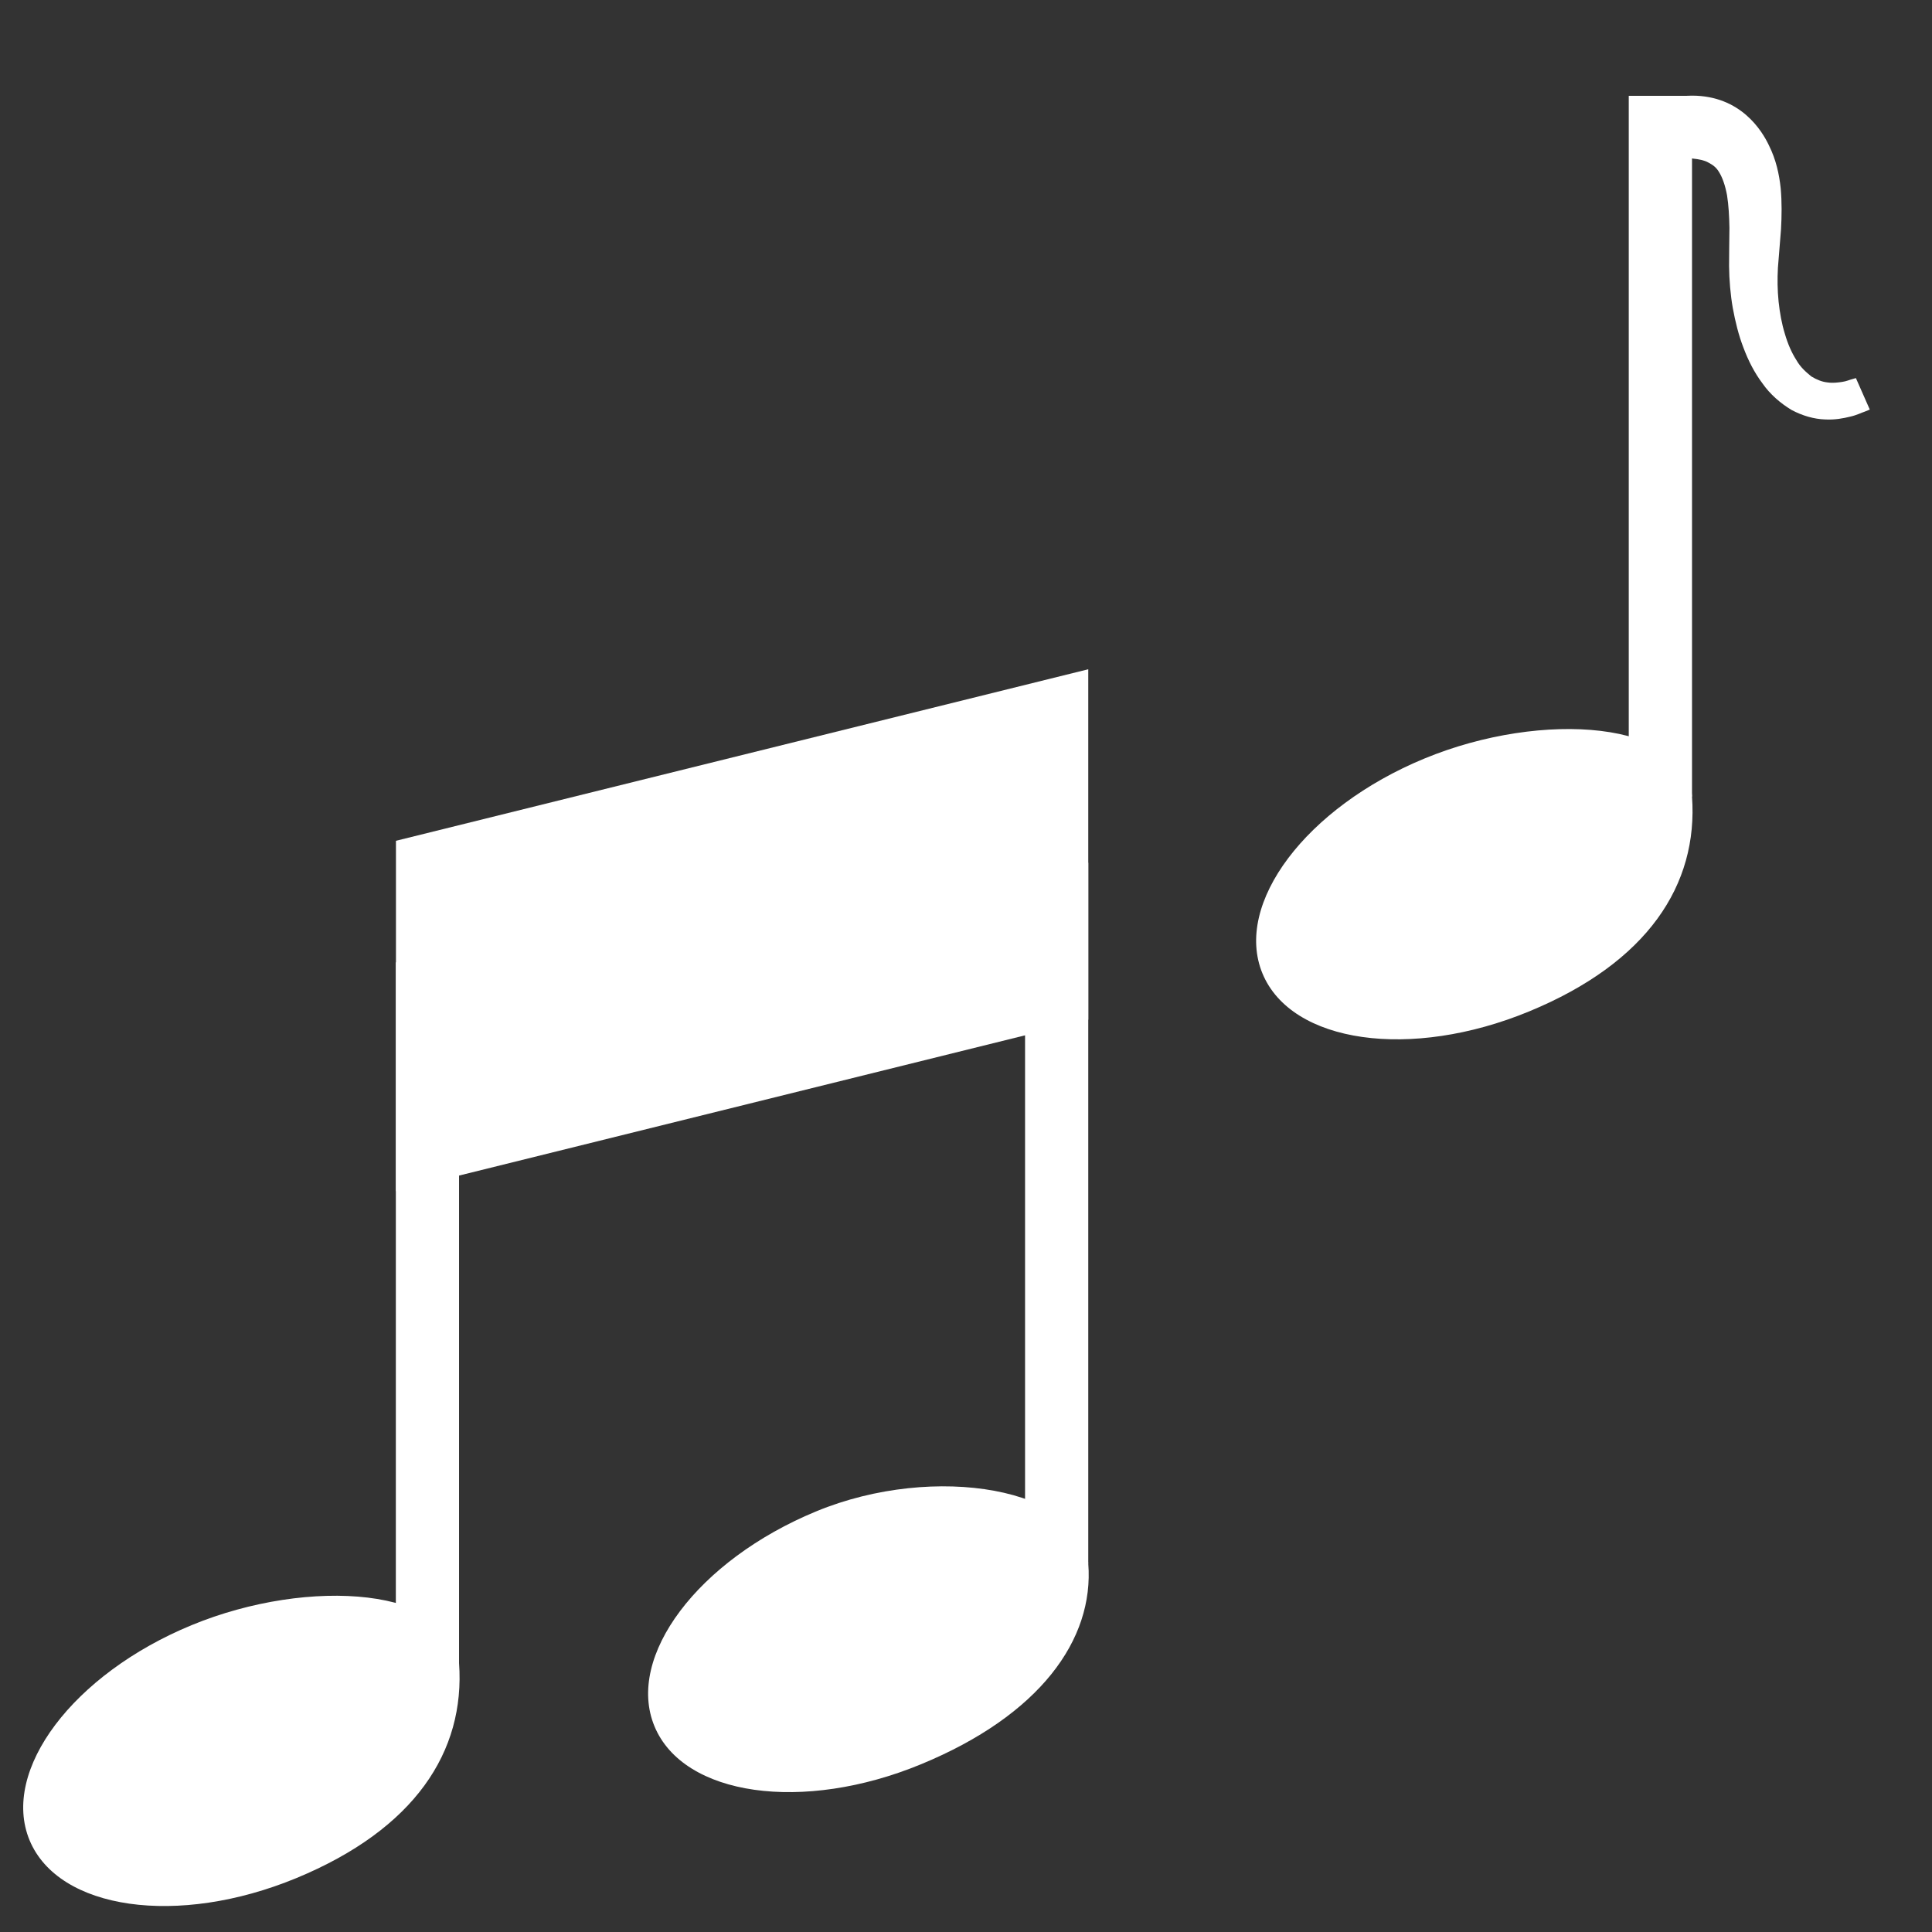 <?xml version="1.0" encoding="UTF-8"?>
<svg xmlns="http://www.w3.org/2000/svg" xmlns:xlink="http://www.w3.org/1999/xlink" width="144pt" height="144pt" viewBox="0 0 144 144" version="1.2">
<rect x="0" y="0" width="144" height="144" fill="#333333" stroke="none"/>
<defs>
<clipPath id="clip1">
  <path d="M 121 7.141 L 127 7.141 L 127 60 L 121 60 Z M 121 7.141 "/>
</clipPath>
<clipPath id="clip2">
  <path d="M 123 7.141 L 139.5 7.141 L 139.5 32 L 123 32 Z M 123 7.141 "/>
</clipPath>
</defs>
<g id="surface1">
<path style=" stroke:none;fill-rule:nonzero;fill:rgb(100%,100%,100%);fill-opacity:1;" d="M 34.215 123.957 C 34.688 130.559 30.906 136.336 22.086 139.984 C 13.262 143.629 4.363 142.359 2.203 137.16 C 0.047 131.949 5.449 124.777 14.273 121.133 C 23.09 117.492 33.812 118.344 34.215 123.957 "/>
<path style=" stroke:none;fill-rule:nonzero;fill:rgb(100%,100%,100%);fill-opacity:1;" d="M 34.215 123.957 L 29.504 123.957 L 29.504 71.727 L 34.215 71.727 L 34.215 123.957 "/>
<path style=" stroke:none;fill-rule:nonzero;fill:rgb(100%,100%,100%);fill-opacity:1;" d="M 81.113 116.535 C 81.562 122.227 77.477 127.852 68.66 131.492 C 59.84 135.137 50.938 133.875 48.781 128.668 C 46.625 123.469 52.02 116.285 60.844 112.645 C 69.668 109 80.668 110.918 81.113 116.535 "/>
<path style=" stroke:none;fill-rule:nonzero;fill:rgb(100%,100%,100%);fill-opacity:1;" d="M 81.113 116.535 L 76.402 116.535 L 76.402 64.305 L 81.113 64.305 L 81.113 116.535 "/>
<path style=" stroke:none;fill-rule:nonzero;fill:rgb(100%,100%,100%);fill-opacity:1;" d="M 81.113 76 L 29.512 88.785 L 29.512 62.668 L 81.113 49.883 L 81.113 76 "/>
<path style=" stroke:none;fill-rule:nonzero;fill:rgb(100%,100%,100%);fill-opacity:1;" d="M 126.113 59.367 C 126.586 65.957 122.797 71.742 113.977 75.383 C 105.152 79.027 96.254 77.766 94.098 72.559 C 91.945 67.352 97.344 60.184 106.164 56.539 C 114.988 52.891 125.711 53.742 126.113 59.367 "/>
<g clip-path="url(#clip1)" clip-rule="nonzero">
<path style=" stroke:none;fill-rule:nonzero;fill:rgb(100%,100%,100%);fill-opacity:1;" d="M 126.113 59.367 L 121.398 59.367 L 121.398 7.129 L 126.113 7.129 L 126.113 59.367 "/>
</g>
<g clip-path="url(#clip2)" clip-rule="nonzero">
<path style=" stroke:none;fill-rule:nonzero;fill:rgb(100%,100%,100%);fill-opacity:1;" d="M 123.617 7.211 C 123.617 7.211 125.27 7.148 126.113 7.129 C 129.762 7.129 131.344 9.773 131.844 10.832 C 132.371 11.883 132.613 12.984 132.723 14.039 C 132.816 15.078 132.801 16.094 132.746 17.098 C 132.668 18.035 132.594 18.996 132.516 19.953 C 132.469 20.82 132.48 21.613 132.566 22.48 C 132.656 23.32 132.801 24.129 133.031 24.871 C 133.246 25.617 133.535 26.281 133.883 26.824 C 134.207 27.398 134.633 27.75 135.012 28.062 C 135.414 28.305 135.816 28.465 136.215 28.504 C 136.609 28.562 136.984 28.512 137.301 28.465 C 137.621 28.422 137.887 28.297 138.059 28.258 C 138.23 28.207 138.328 28.18 138.328 28.18 L 139.363 30.527 C 139.363 30.527 139.23 30.582 138.988 30.68 C 138.73 30.762 138.398 30.945 137.898 31.055 C 137.391 31.18 136.77 31.305 136 31.262 C 135.234 31.234 134.355 31 133.516 30.547 C 132.711 30.059 131.926 29.387 131.363 28.574 C 130.762 27.777 130.305 26.871 129.949 25.922 C 129.582 24.973 129.34 23.977 129.152 22.957 C 128.98 21.977 128.883 20.852 128.875 19.82 C 128.883 18.871 128.887 17.922 128.902 16.988 C 128.887 16.117 128.84 15.285 128.723 14.551 C 128.59 13.832 128.383 13.242 128.141 12.848 C 127.902 12.434 127.625 12.273 127.312 12.105 C 127.016 11.941 126.602 11.863 126.203 11.824 C 125.809 11.746 125.469 11.824 125.191 11.789 C 124.367 11.863 123.895 11.914 123.895 11.914 L 123.617 7.211 "/>
</g>
</g>
</svg>
